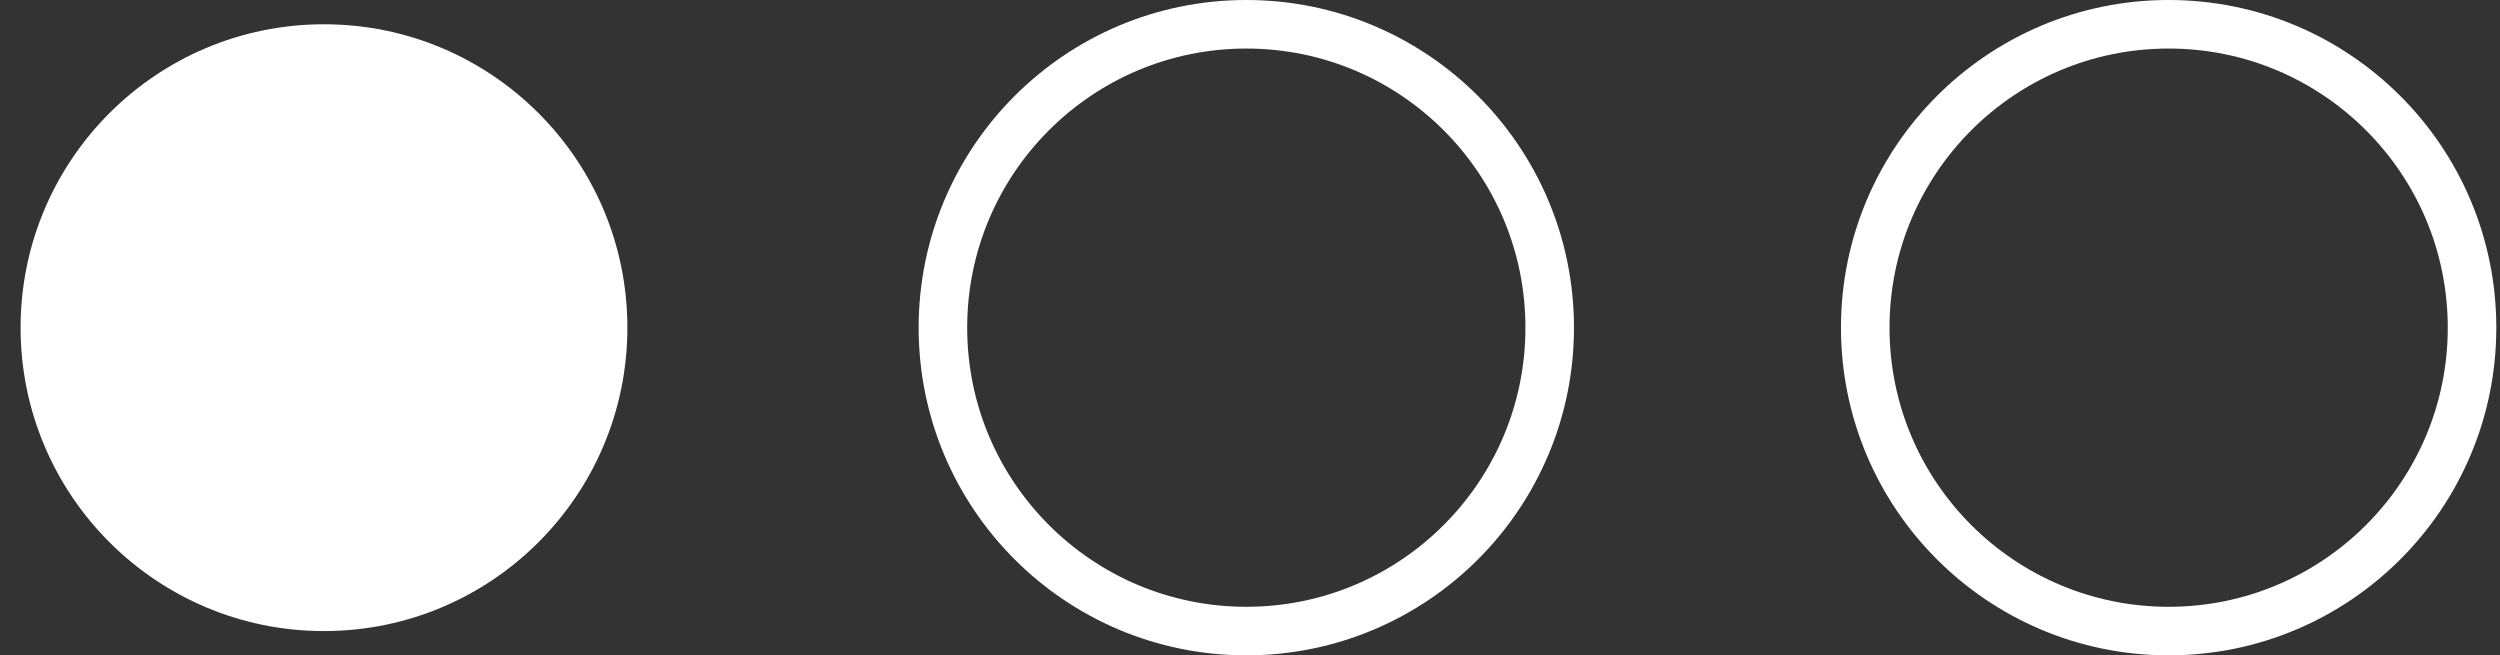 <svg width="103" height="27" viewBox="0 0 103 27" fill="none" xmlns="http://www.w3.org/2000/svg">
<rect x="0" y="0" width="103" height="27" fill="#333333" stroke="none"/>
<path d="M13.348 26C20.251 26 25.848 20.404 25.848 13.5C25.848 6.596 20.251 1 13.348 1C6.444 1 0.848 6.596 0.848 13.5C0.848 20.404 6.444 26 13.348 26Z" fill="white"/>
<path d="M51.348 26C58.251 26 63.848 20.404 63.848 13.5C63.848 6.596 58.251 1 51.348 1C44.444 1 38.848 6.596 38.848 13.5C38.848 20.404 44.444 26 51.348 26Z" stroke="white" stroke-width="2" stroke-miterlimit="10"/>
<path d="M89.348 26C96.251 26 101.848 20.404 101.848 13.5C101.848 6.596 96.251 1 89.348 1C82.444 1 76.848 6.596 76.848 13.5C76.848 20.404 82.444 26 89.348 26Z" stroke="white" stroke-width="2" stroke-miterlimit="10"/>
</svg>
